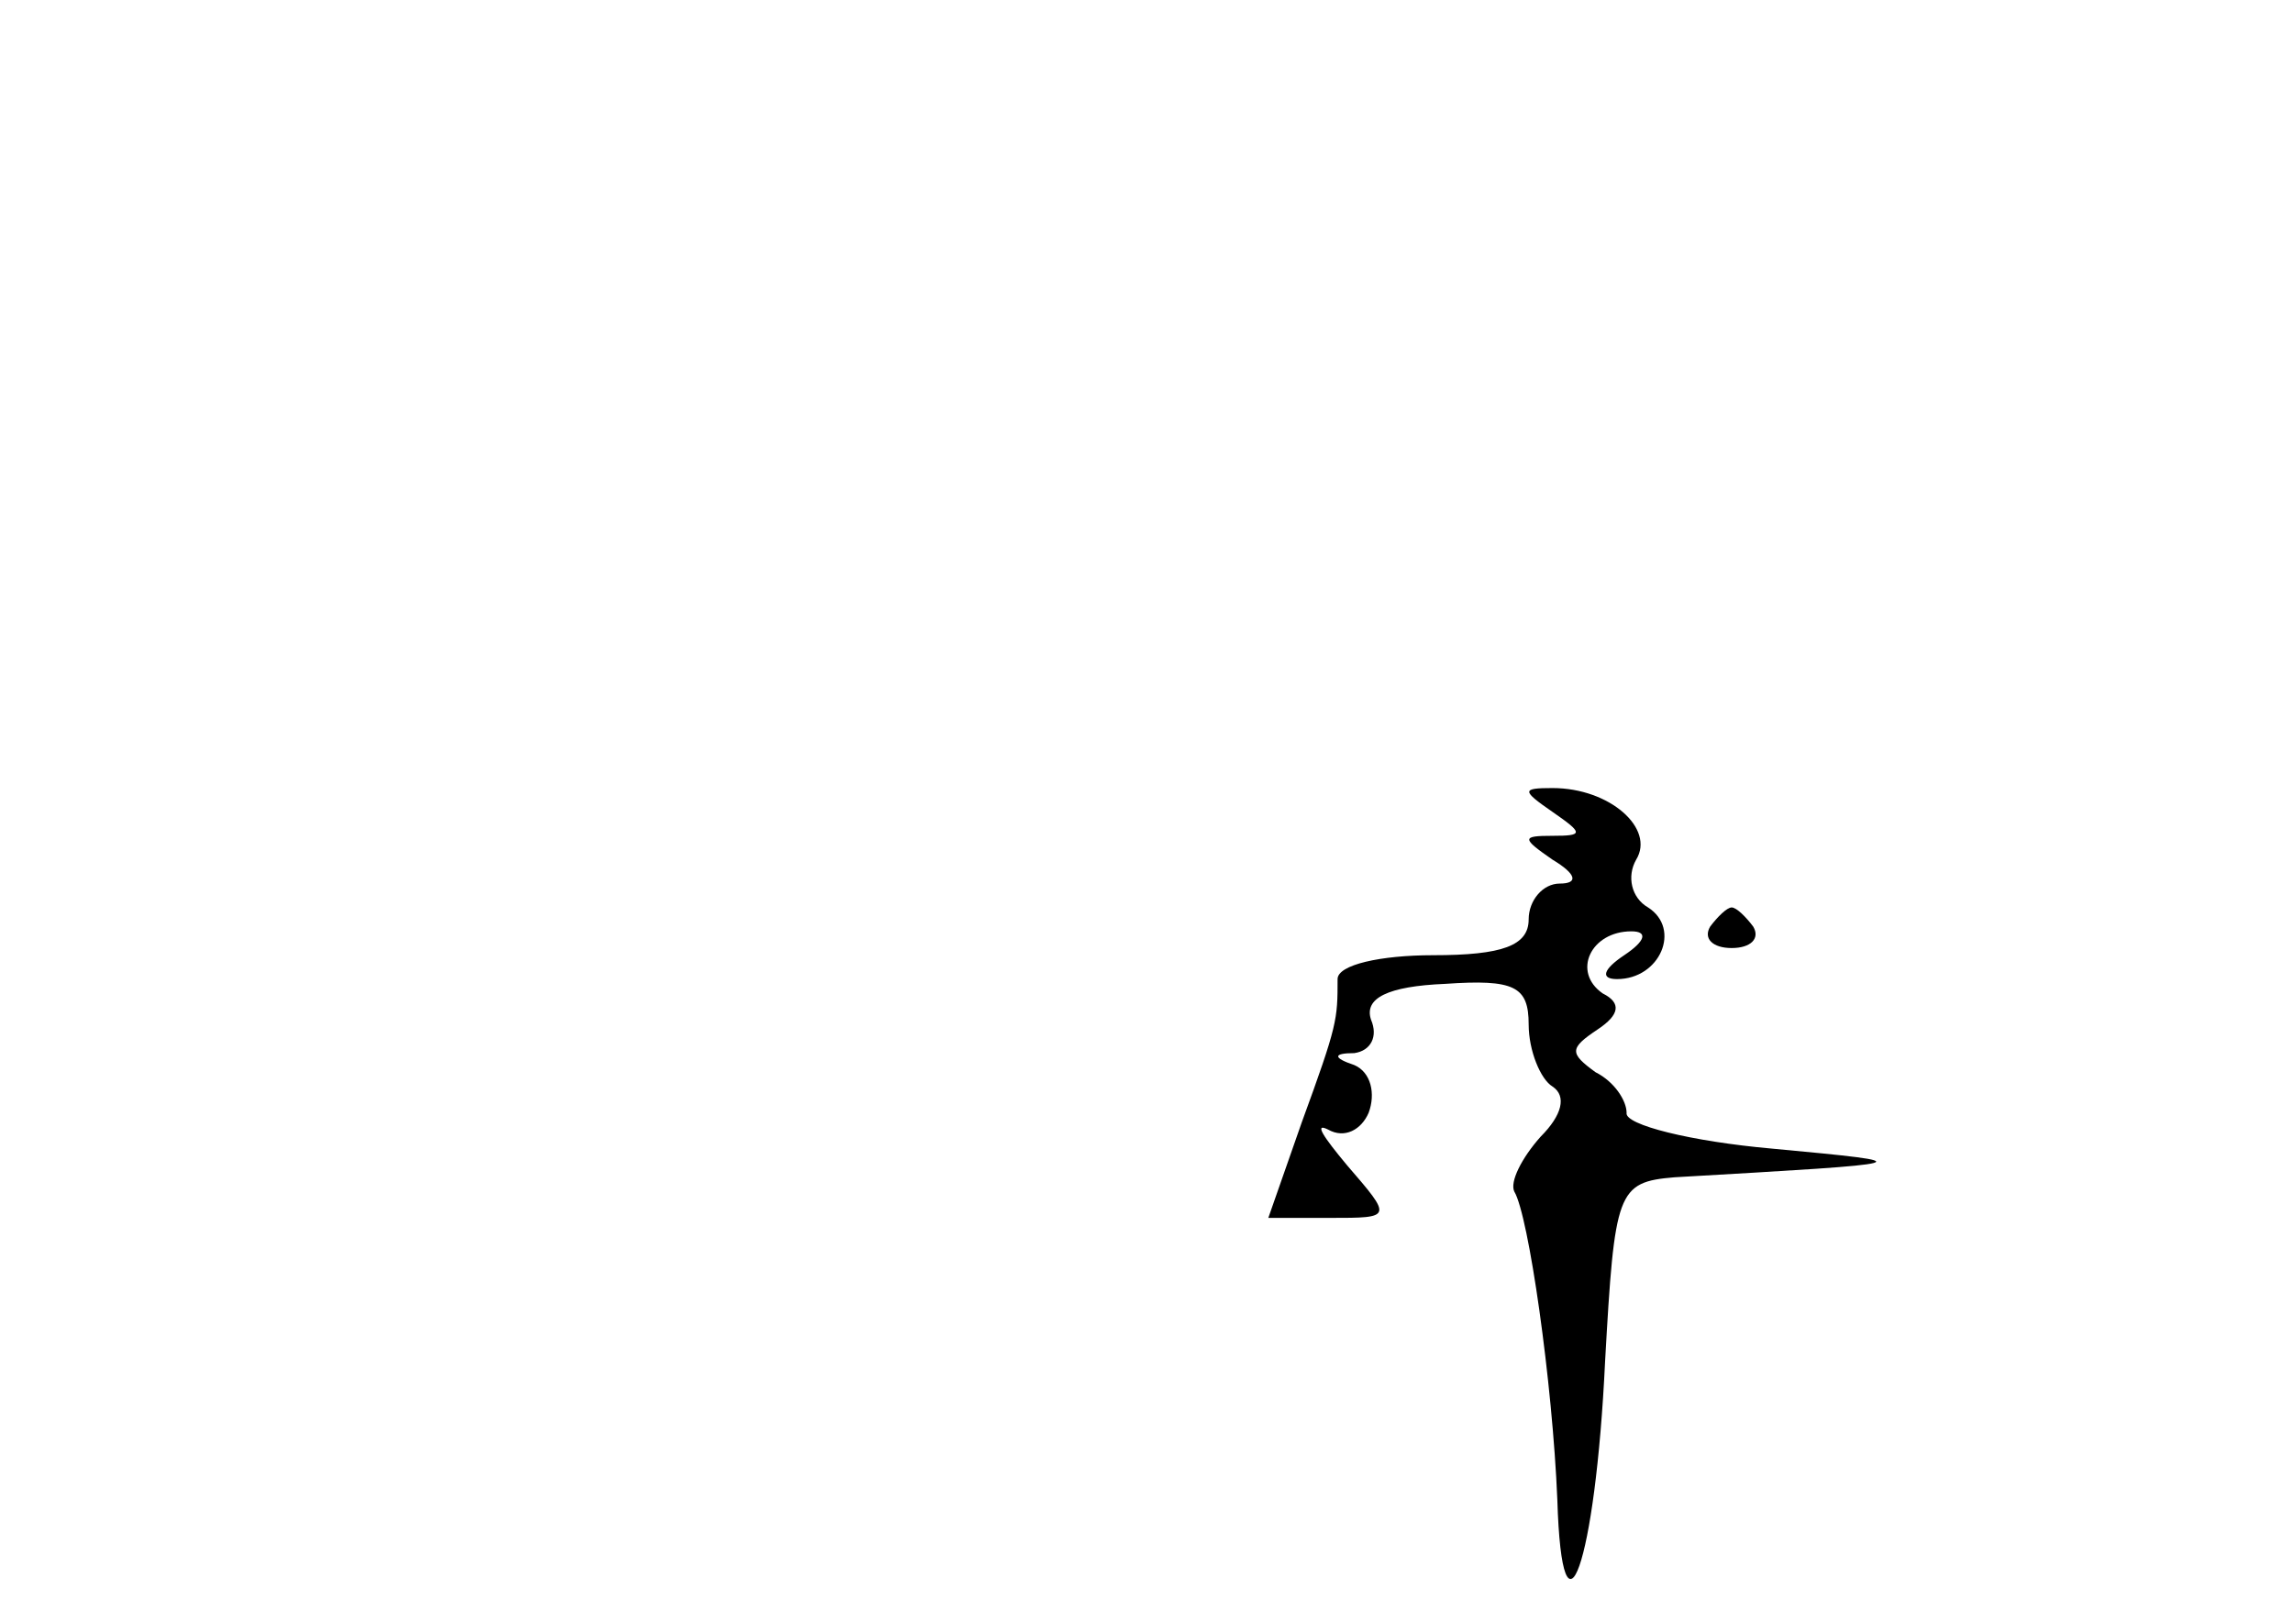 <?xml version="1.0" standalone="no"?>
<!DOCTYPE svg PUBLIC "-//W3C//DTD SVG 20010904//EN"
 "http://www.w3.org/TR/2001/REC-SVG-20010904/DTD/svg10.dtd">
<svg version="1.0" xmlns="http://www.w3.org/2000/svg"
 width="96pt" height="68pt" viewBox="0 0 96 68"
 preserveAspectRatio="xMidYMid meet">
<g transform="translate(0,68) scale(0.1,-0.1)"
fill="#000000" stroke="none">
<path d="M650 340 c13 -9 13 -10 0 -10 -13 0 -13 -1 0 -10 10 -6 11 -10 3 -10
-7 0 -13 -7 -13 -15 0 -11 -11 -15 -40 -15 -22 0 -40 -4 -40 -10 0 -17 0 -19
-15 -60 l-14 -40 26 0 c26 0 26 0 7 22 -10 12 -14 18 -8 15 7 -4 14 0 17 7 3
8 1 17 -6 20 -9 3 -9 5 0 5 7 1 10 7 7 14 -3 9 7 14 31 15 29 2 35 -1 35 -17
0 -11 5 -23 10 -26 6 -4 4 -12 -5 -21 -8 -9 -13 -19 -11 -23 6 -10 16 -80 18
-129 2 -66 16 -27 20 58 4 71 5 75 29 77 104 6 105 6 41 12 -34 3 -62 10 -61
15 0 5 -5 13 -13 17 -11 8 -11 10 1 18 9 6 10 11 2 15 -13 9 -5 26 12 26 7 0
6 -4 -3 -10 -9 -6 -10 -10 -3 -10 18 0 27 21 13 30 -7 4 -9 13 -5 20 8 13 -11
30 -35 30 -13 0 -13 -1 0 -10z"/>
<path d="M716 292 c-3 -5 1 -9 9 -9 8 0 12 4 9 9 -3 4 -7 8 -9 8 -2 0 -6 -4
-9 -8z"/>
</g>
</svg>
